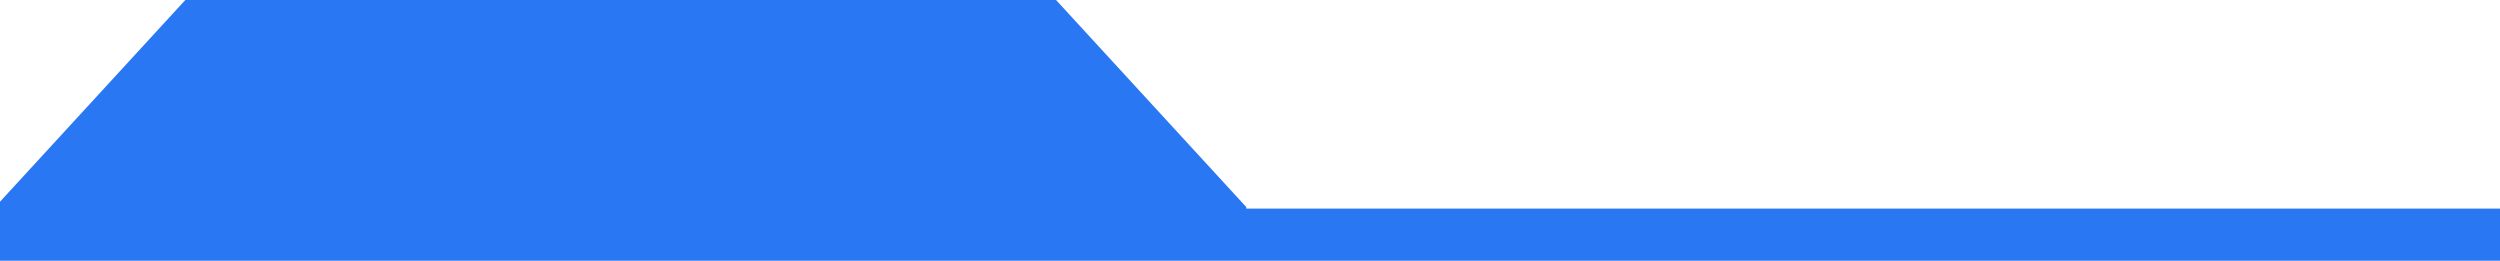 <svg width="163" height="17" viewBox="0 0 163 17" fill="none" xmlns="http://www.w3.org/2000/svg">
<path d="M81.258 13.6H163V17H0V13.152L12.084 -1.78814e-07H68.854L81.258 13.501V13.6Z" fill="#2977F3"/>
</svg>
